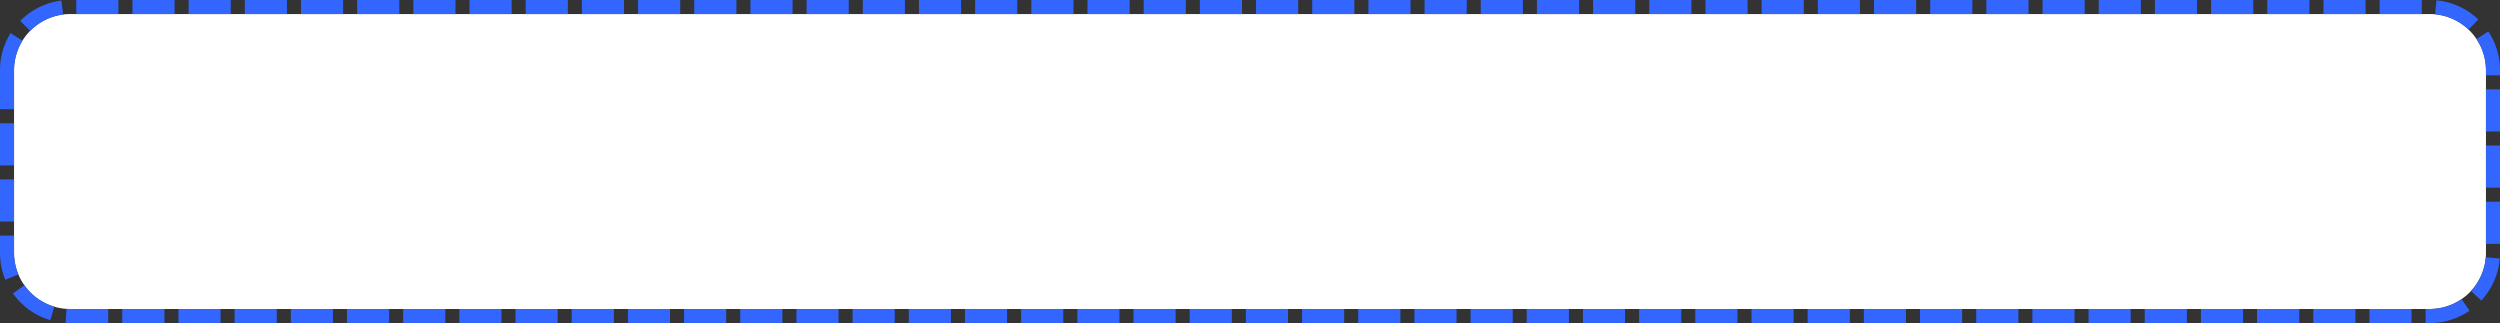 ﻿<?xml version="1.0" encoding="utf-8"?>
<svg version="1.1" xmlns:xlink="http://www.w3.org/1999/xlink" width="178px" height="23px" xmlns="http://www.w3.org/2000/svg">
  <rect width="100%" height="100%" fill="#333333" stroke="none"/>
  <g transform="matrix(1 0 0 1 -45 -353 )">
    <path d="M 46 358  A 4 4 0 0 1 50 354 L 218 354  A 4 4 0 0 1 222 358 L 222 371  A 4 4 0 0 1 218 375 L 50 375  A 4 4 0 0 1 46 371 L 46 358  Z " fill-rule="nonzero" fill="#ffffff" stroke="none" />
    <path d="M 45.5 358  A 4.5 4.5 0 0 1 50 353.5 L 218 353.5  A 4.5 4.5 0 0 1 222.5 358 L 222.5 371  A 4.5 4.5 0 0 1 218 375.5 L 50 375.5  A 4.5 4.5 0 0 1 45.5 371 L 45.5 358  Z " stroke-width="1" stroke-dasharray="3,1" stroke="#3366ff" fill="none" stroke-dashoffset="0.5" />
  </g>
</svg>
